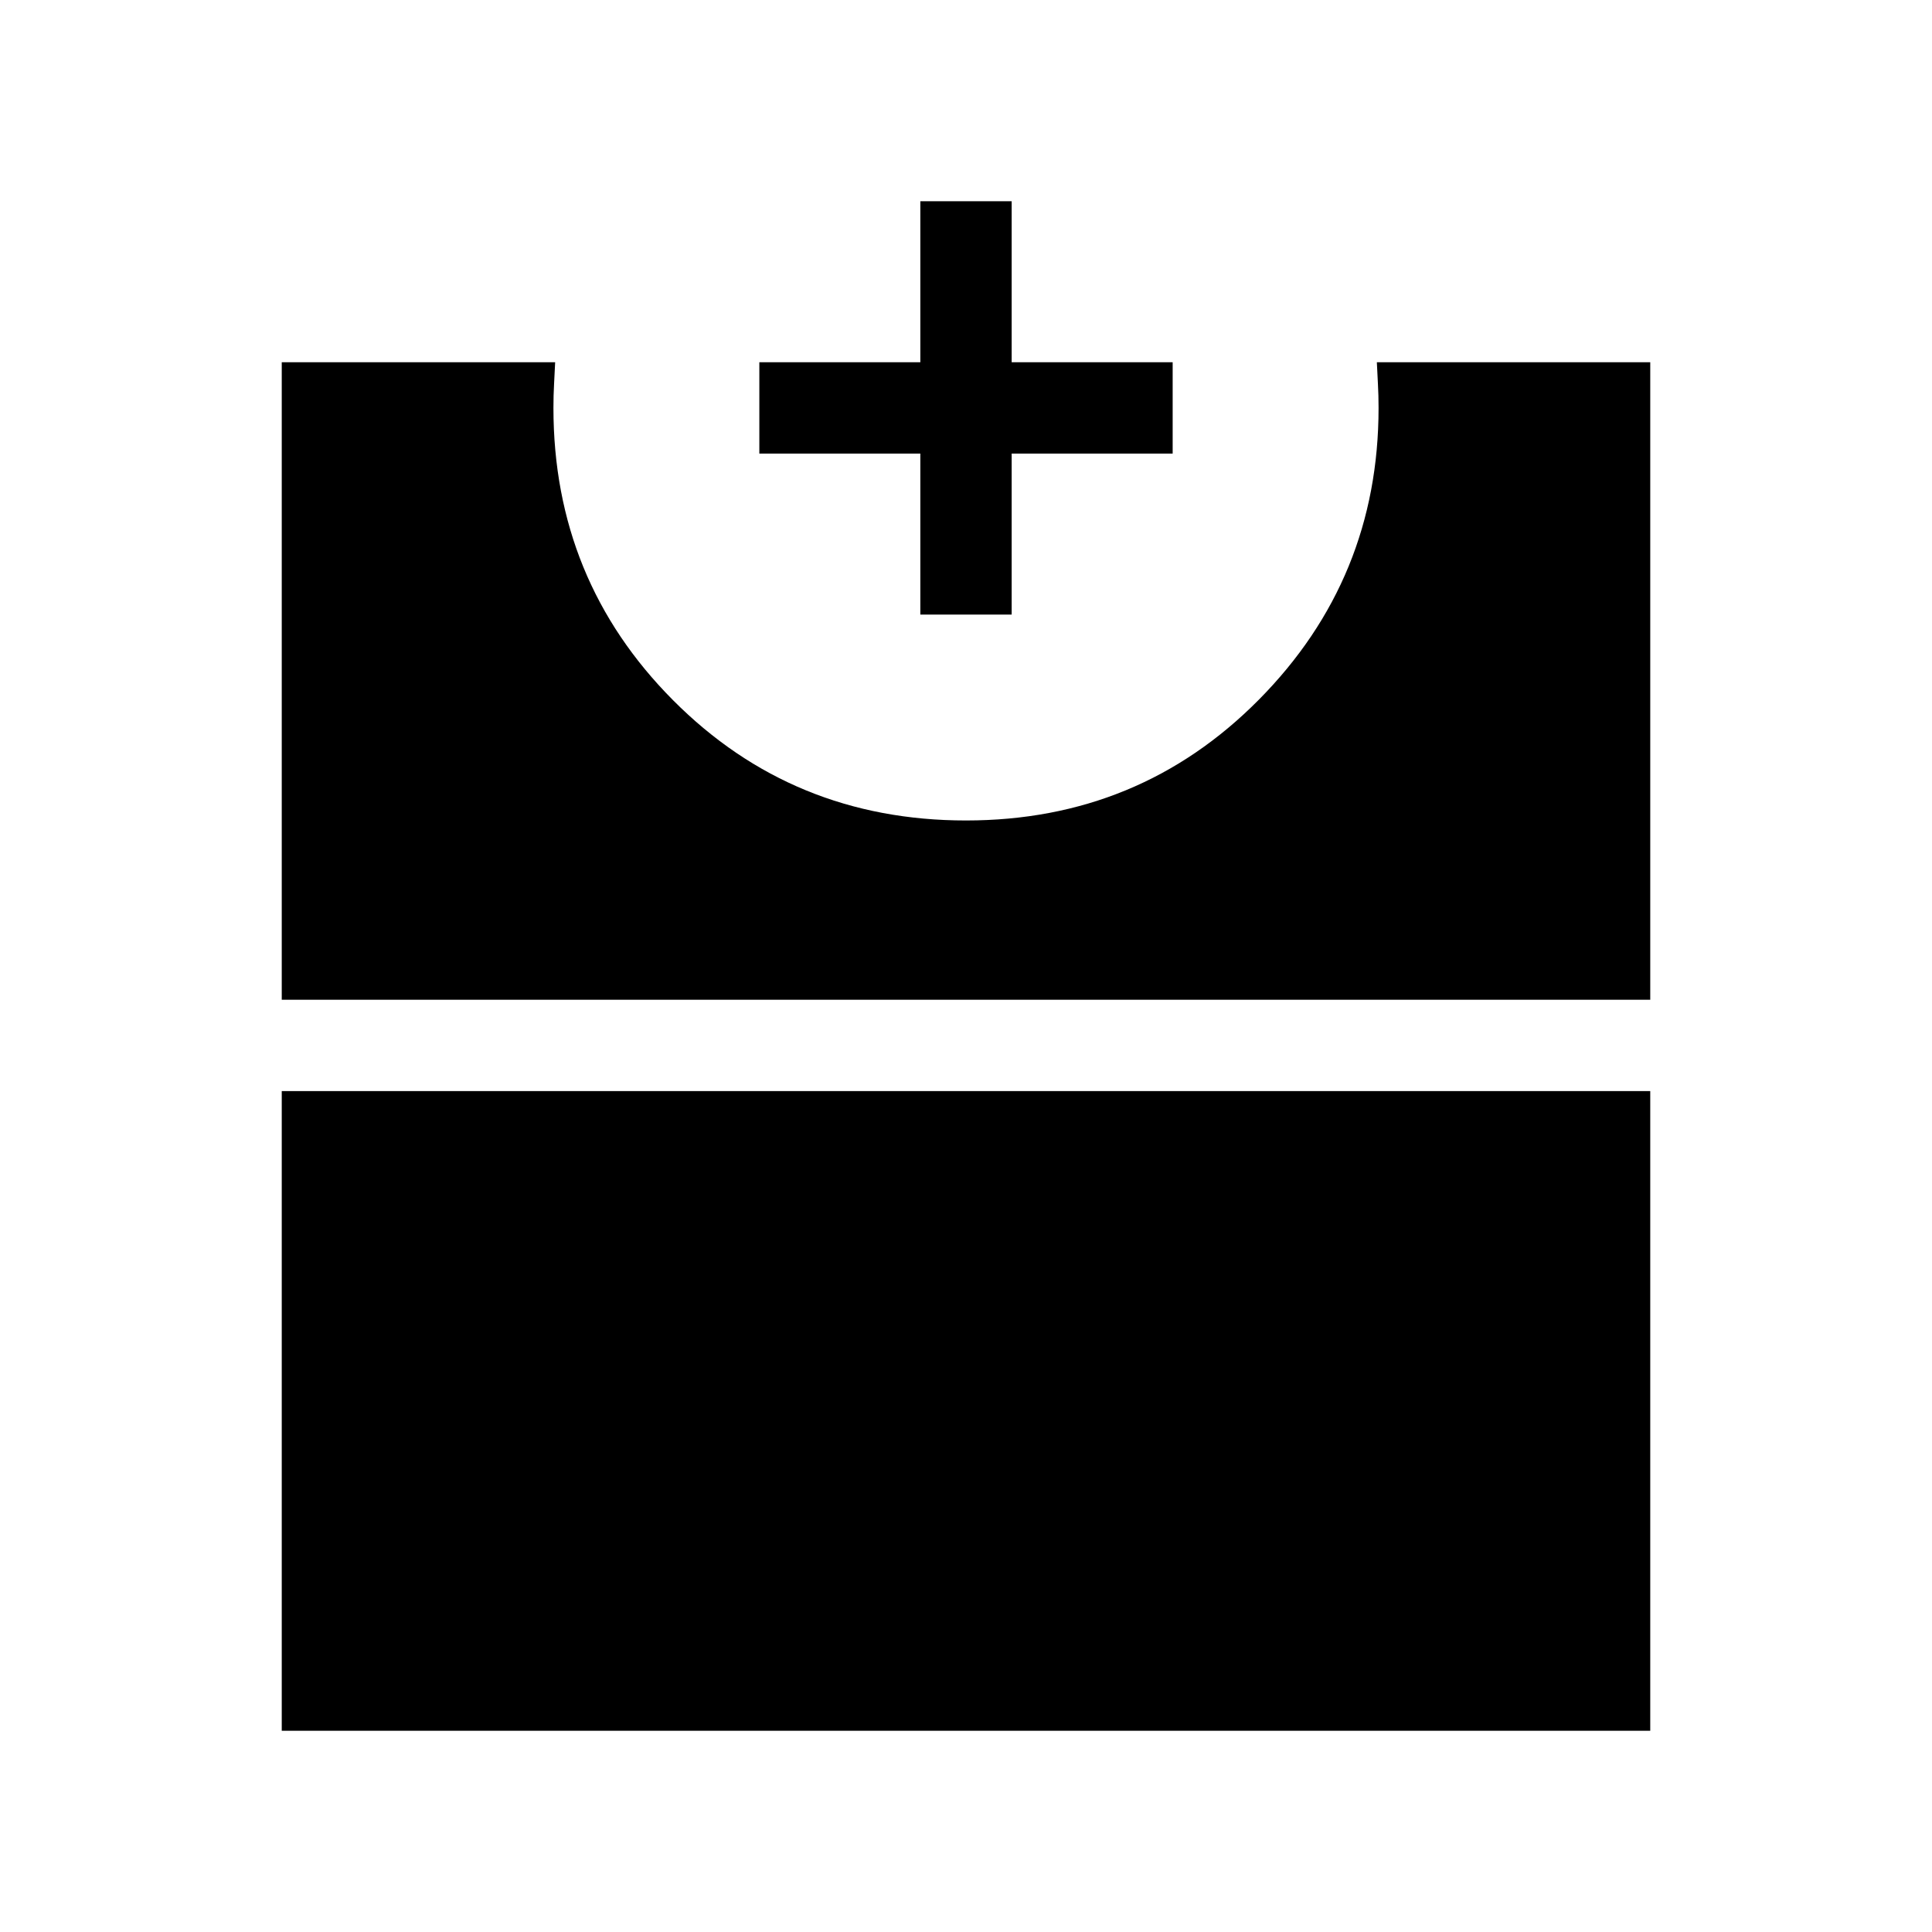 <svg xmlns="http://www.w3.org/2000/svg" height="48" viewBox="0 -960 960 960" width="48"><path d="M140-100v-317.85h680V-100H140Zm0-363.23V-780h135.85q-.23 5.39-.54 10.87-.31 5.48-.31 11.82 0 85.51 59.45 145.25Q393.9-552.31 480-552.31q86.1 0 145.55-60.05Q685-672.42 685-757.31q0-6.34-.31-11.82t-.54-10.87H820v316.77H140Zm317.31-191.38v-80h-80V-780h80v-80h45.38v80h80v45.39h-80v80h-45.38Z"/></svg>